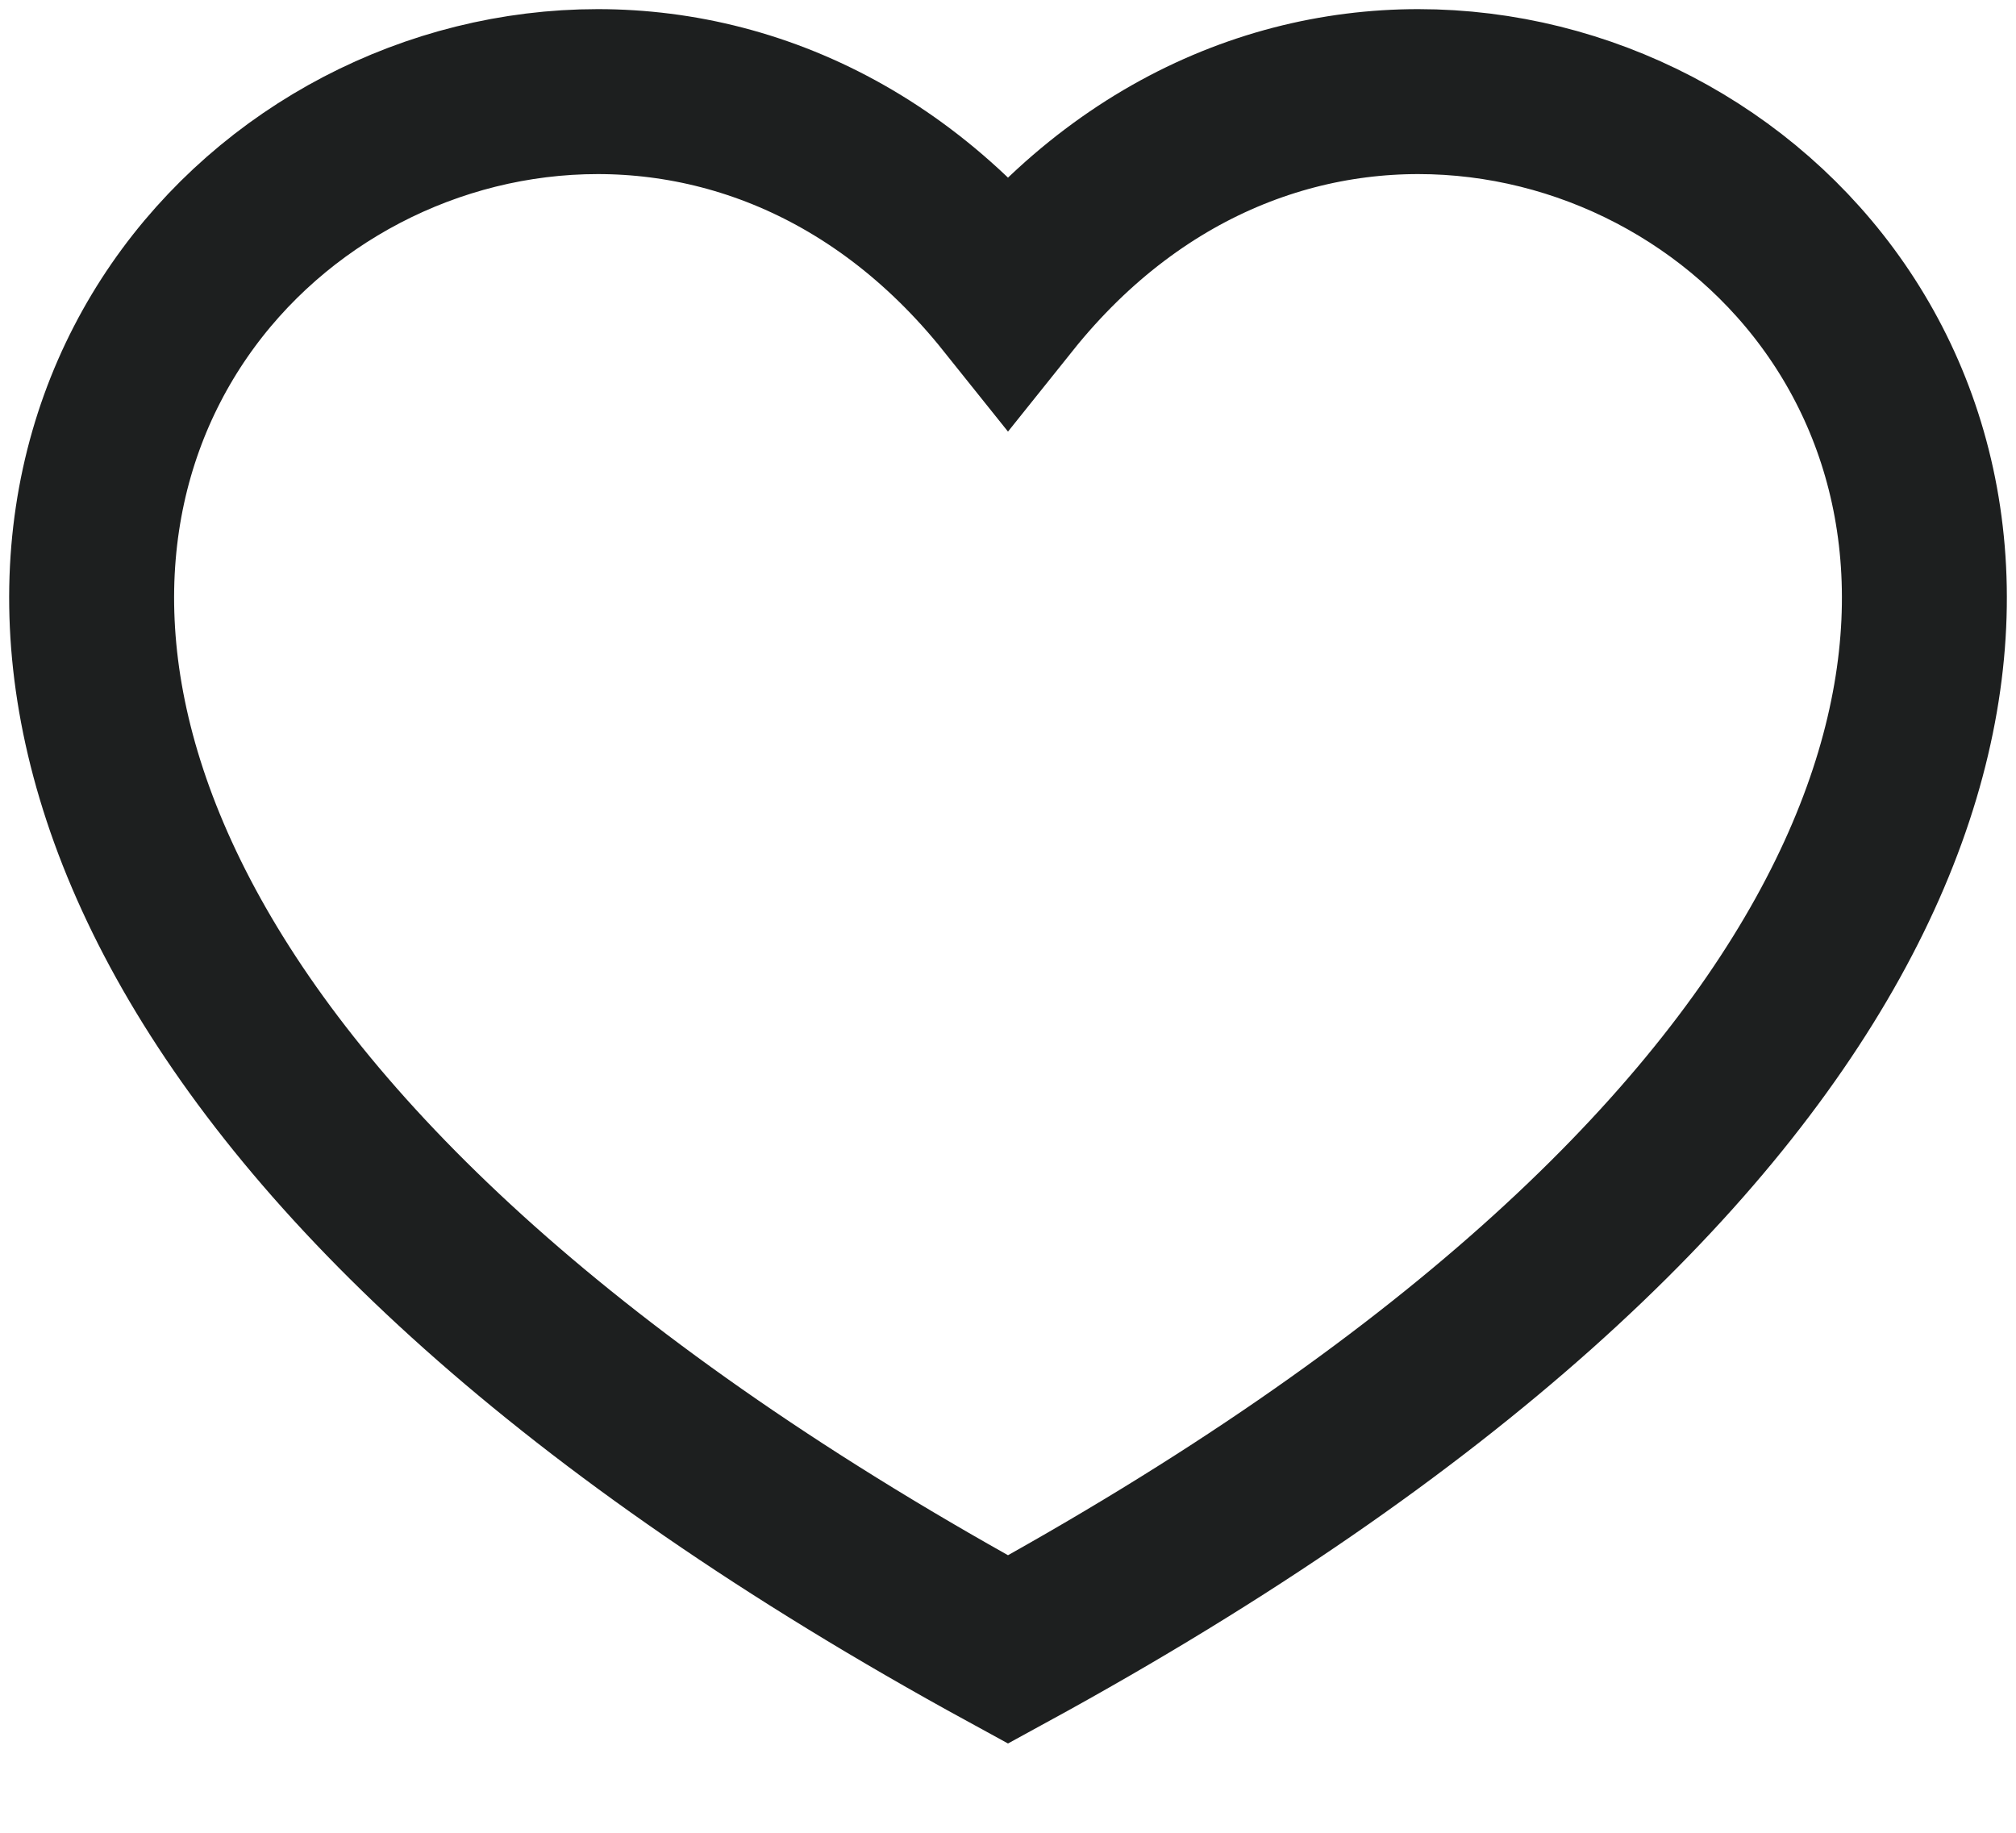 <svg width="22" height="20" viewBox="0 0 22 20" fill="none" xmlns="http://www.w3.org/2000/svg">
<path d="M11 18C-8.272 7.471 5.219 -3.958 11 3.269C16.782 -3.958 30.272 7.471 11 18Z" stroke="#1D1F1F" stroke-width="1.8"/>
</svg>
